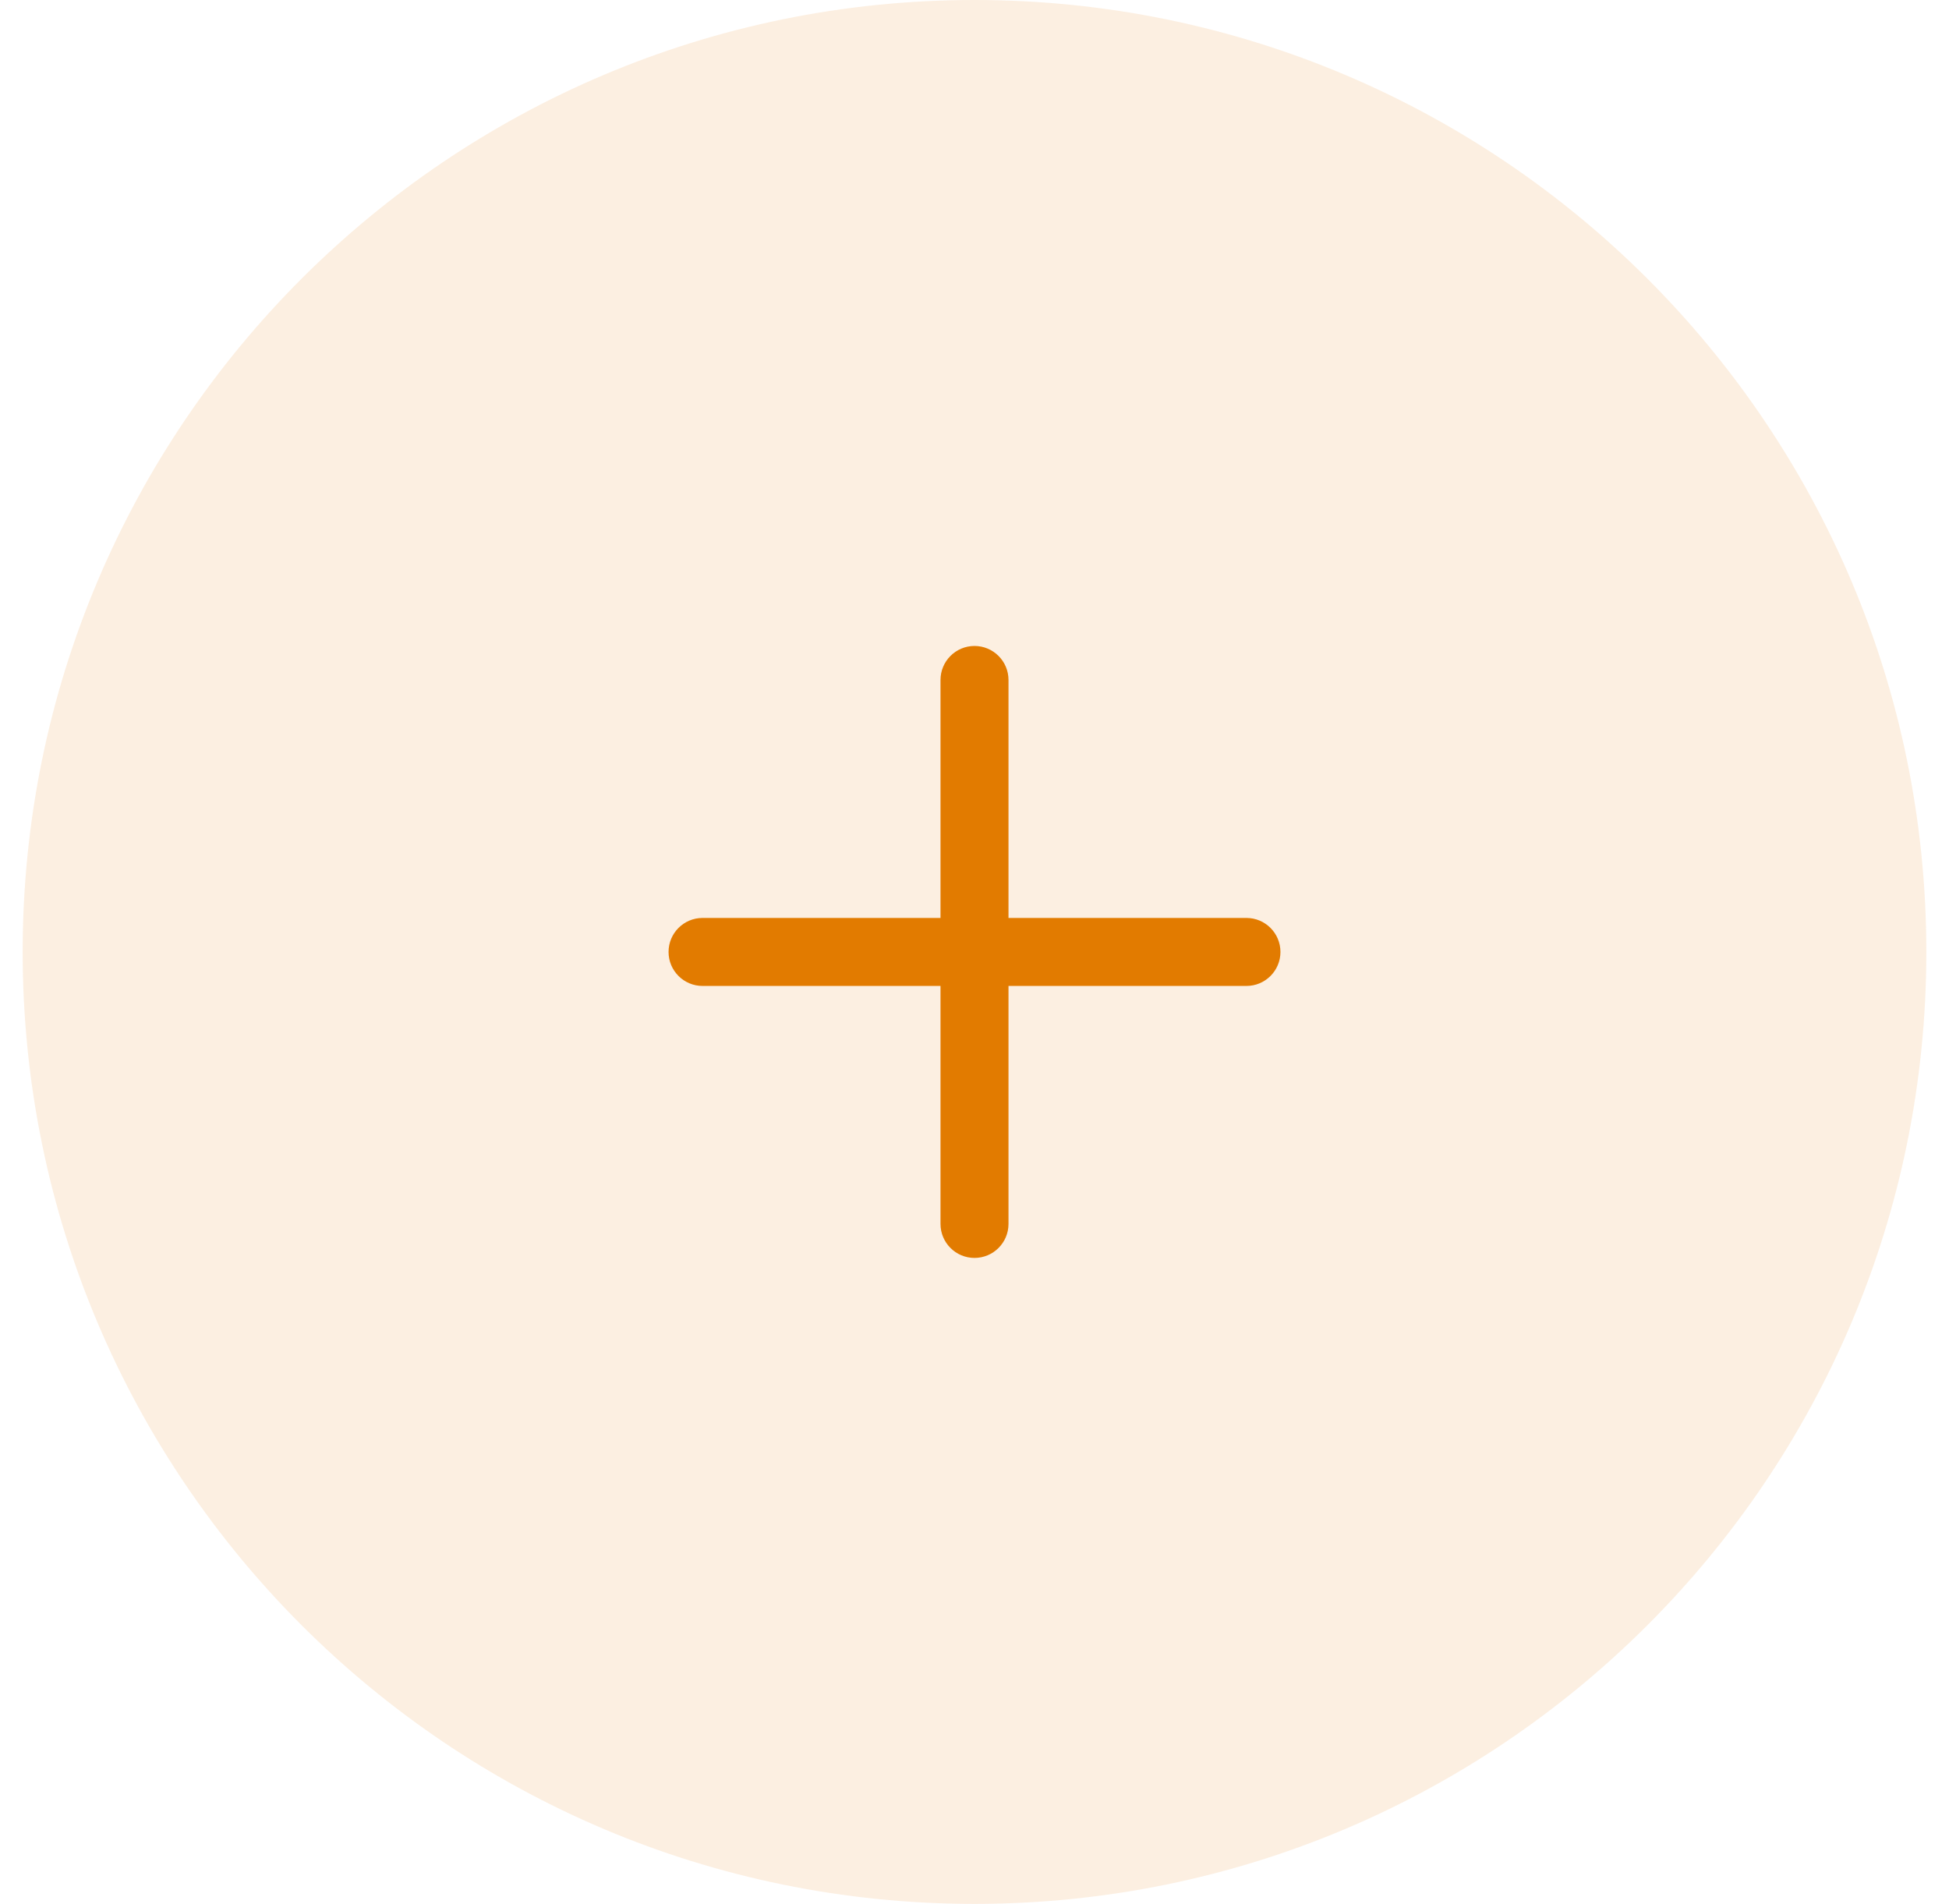 <svg width="43" height="42" viewBox="0 0 43 42" fill="none" xmlns="http://www.w3.org/2000/svg">
<path d="M0.5 21C0.5 9.402 9.902 0 21.5 0C33.098 0 42.5 9.402 42.5 21C42.5 32.598 33.098 42 21.5 42C9.902 42 0.5 32.598 0.5 21Z" fill="#E27B00" fill-opacity="0.12"/>
<path d="M15.5 21.75C15.086 21.75 14.75 21.414 14.75 21C14.75 20.586 15.086 20.25 15.5 20.25L20.75 20.25V15C20.75 14.586 21.086 14.25 21.5 14.25C21.914 14.25 22.25 14.586 22.25 15V20.25L27.5 20.25C27.914 20.25 28.25 20.586 28.25 21C28.25 21.414 27.914 21.75 27.5 21.75H22.25V27C22.25 27.414 21.914 27.75 21.5 27.75C21.086 27.75 20.75 27.414 20.75 27L20.75 21.75H15.5Z" fill="#E27B00"/>
</svg>
